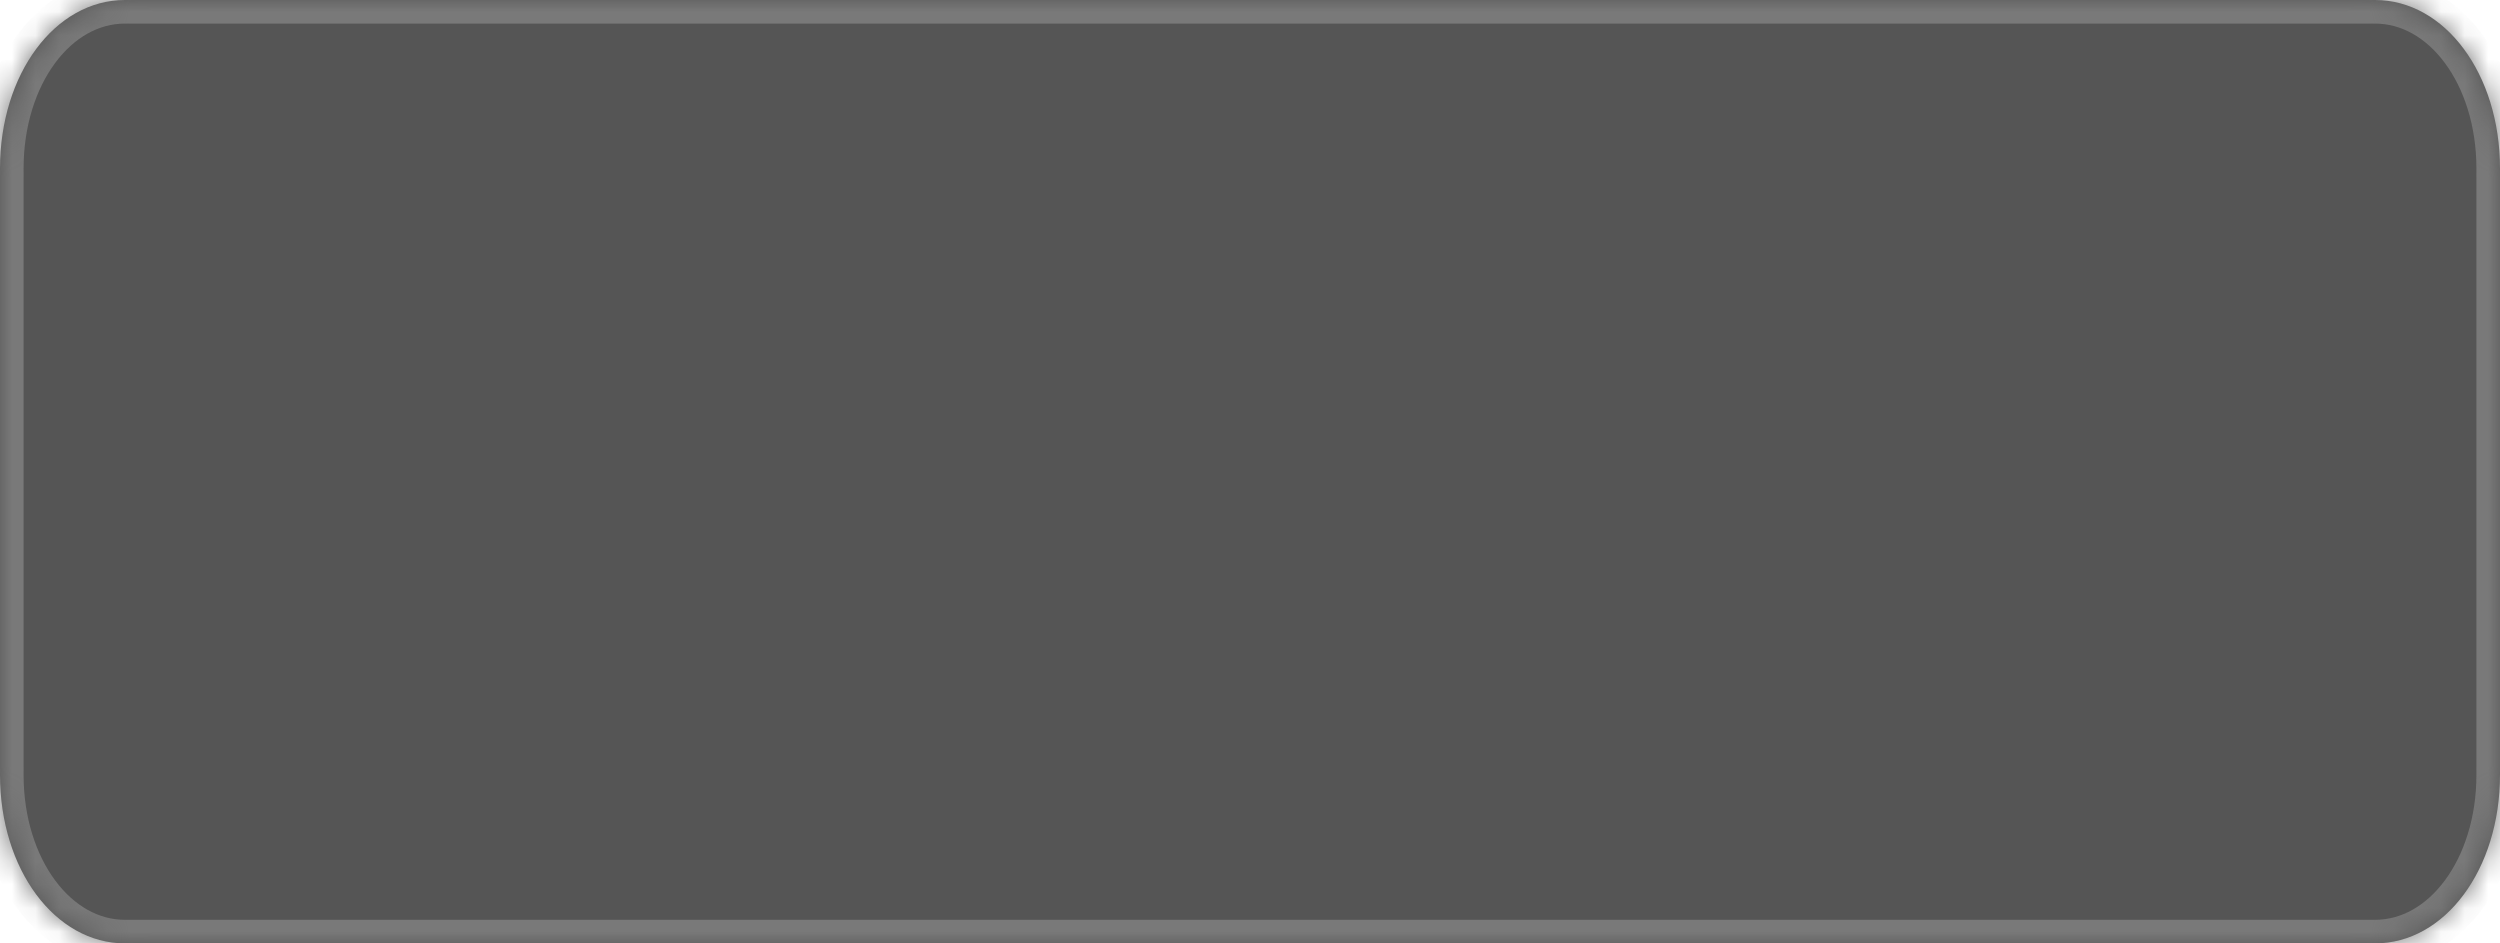 ﻿<?xml version="1.0" encoding="utf-8"?>
<svg version="1.1" xmlns:xlink="http://www.w3.org/1999/xlink" width="106px" height="40px" xmlns="http://www.w3.org/2000/svg">
  <defs>
    <mask fill="white" id="clip87">
      <path d="M 0 32.857  L 0 7.143  C 0 3.143  2.332 0  5.3 0  L 100.7 0  C 103.668 0  106 3.143  106 7.143  L 106 32.857  C 106 36.857  103.668 40  100.7 40  L 42.591 40  L 5.3 40  C 2.332 40  0 36.857  0 32.857  Z " fill-rule="evenodd" />
    </mask>
  </defs>
  <g transform="matrix(1 0 0 1 -113 -135 )">
    <path d="M 0 32.857  L 0 7.143  C 0 3.143  2.332 0  5.3 0  L 100.7 0  C 103.668 0  106 3.143  106 7.143  L 106 32.857  C 106 36.857  103.668 40  100.7 40  L 42.591 40  L 5.3 40  C 2.332 40  0 36.857  0 32.857  Z " fill-rule="nonzero" fill="#555555" stroke="none" transform="matrix(1 0 0 1 113 135 )" />
    <path d="M 0 32.857  L 0 7.143  C 0 3.143  2.332 0  5.3 0  L 100.7 0  C 103.668 0  106 3.143  106 7.143  L 106 32.857  C 106 36.857  103.668 40  100.7 40  L 42.591 40  L 5.3 40  C 2.332 40  0 36.857  0 32.857  Z " stroke-width="2" stroke="#797979" fill="none" transform="matrix(1 0 0 1 113 135 )" mask="url(#clip87)" />
  </g>
</svg>